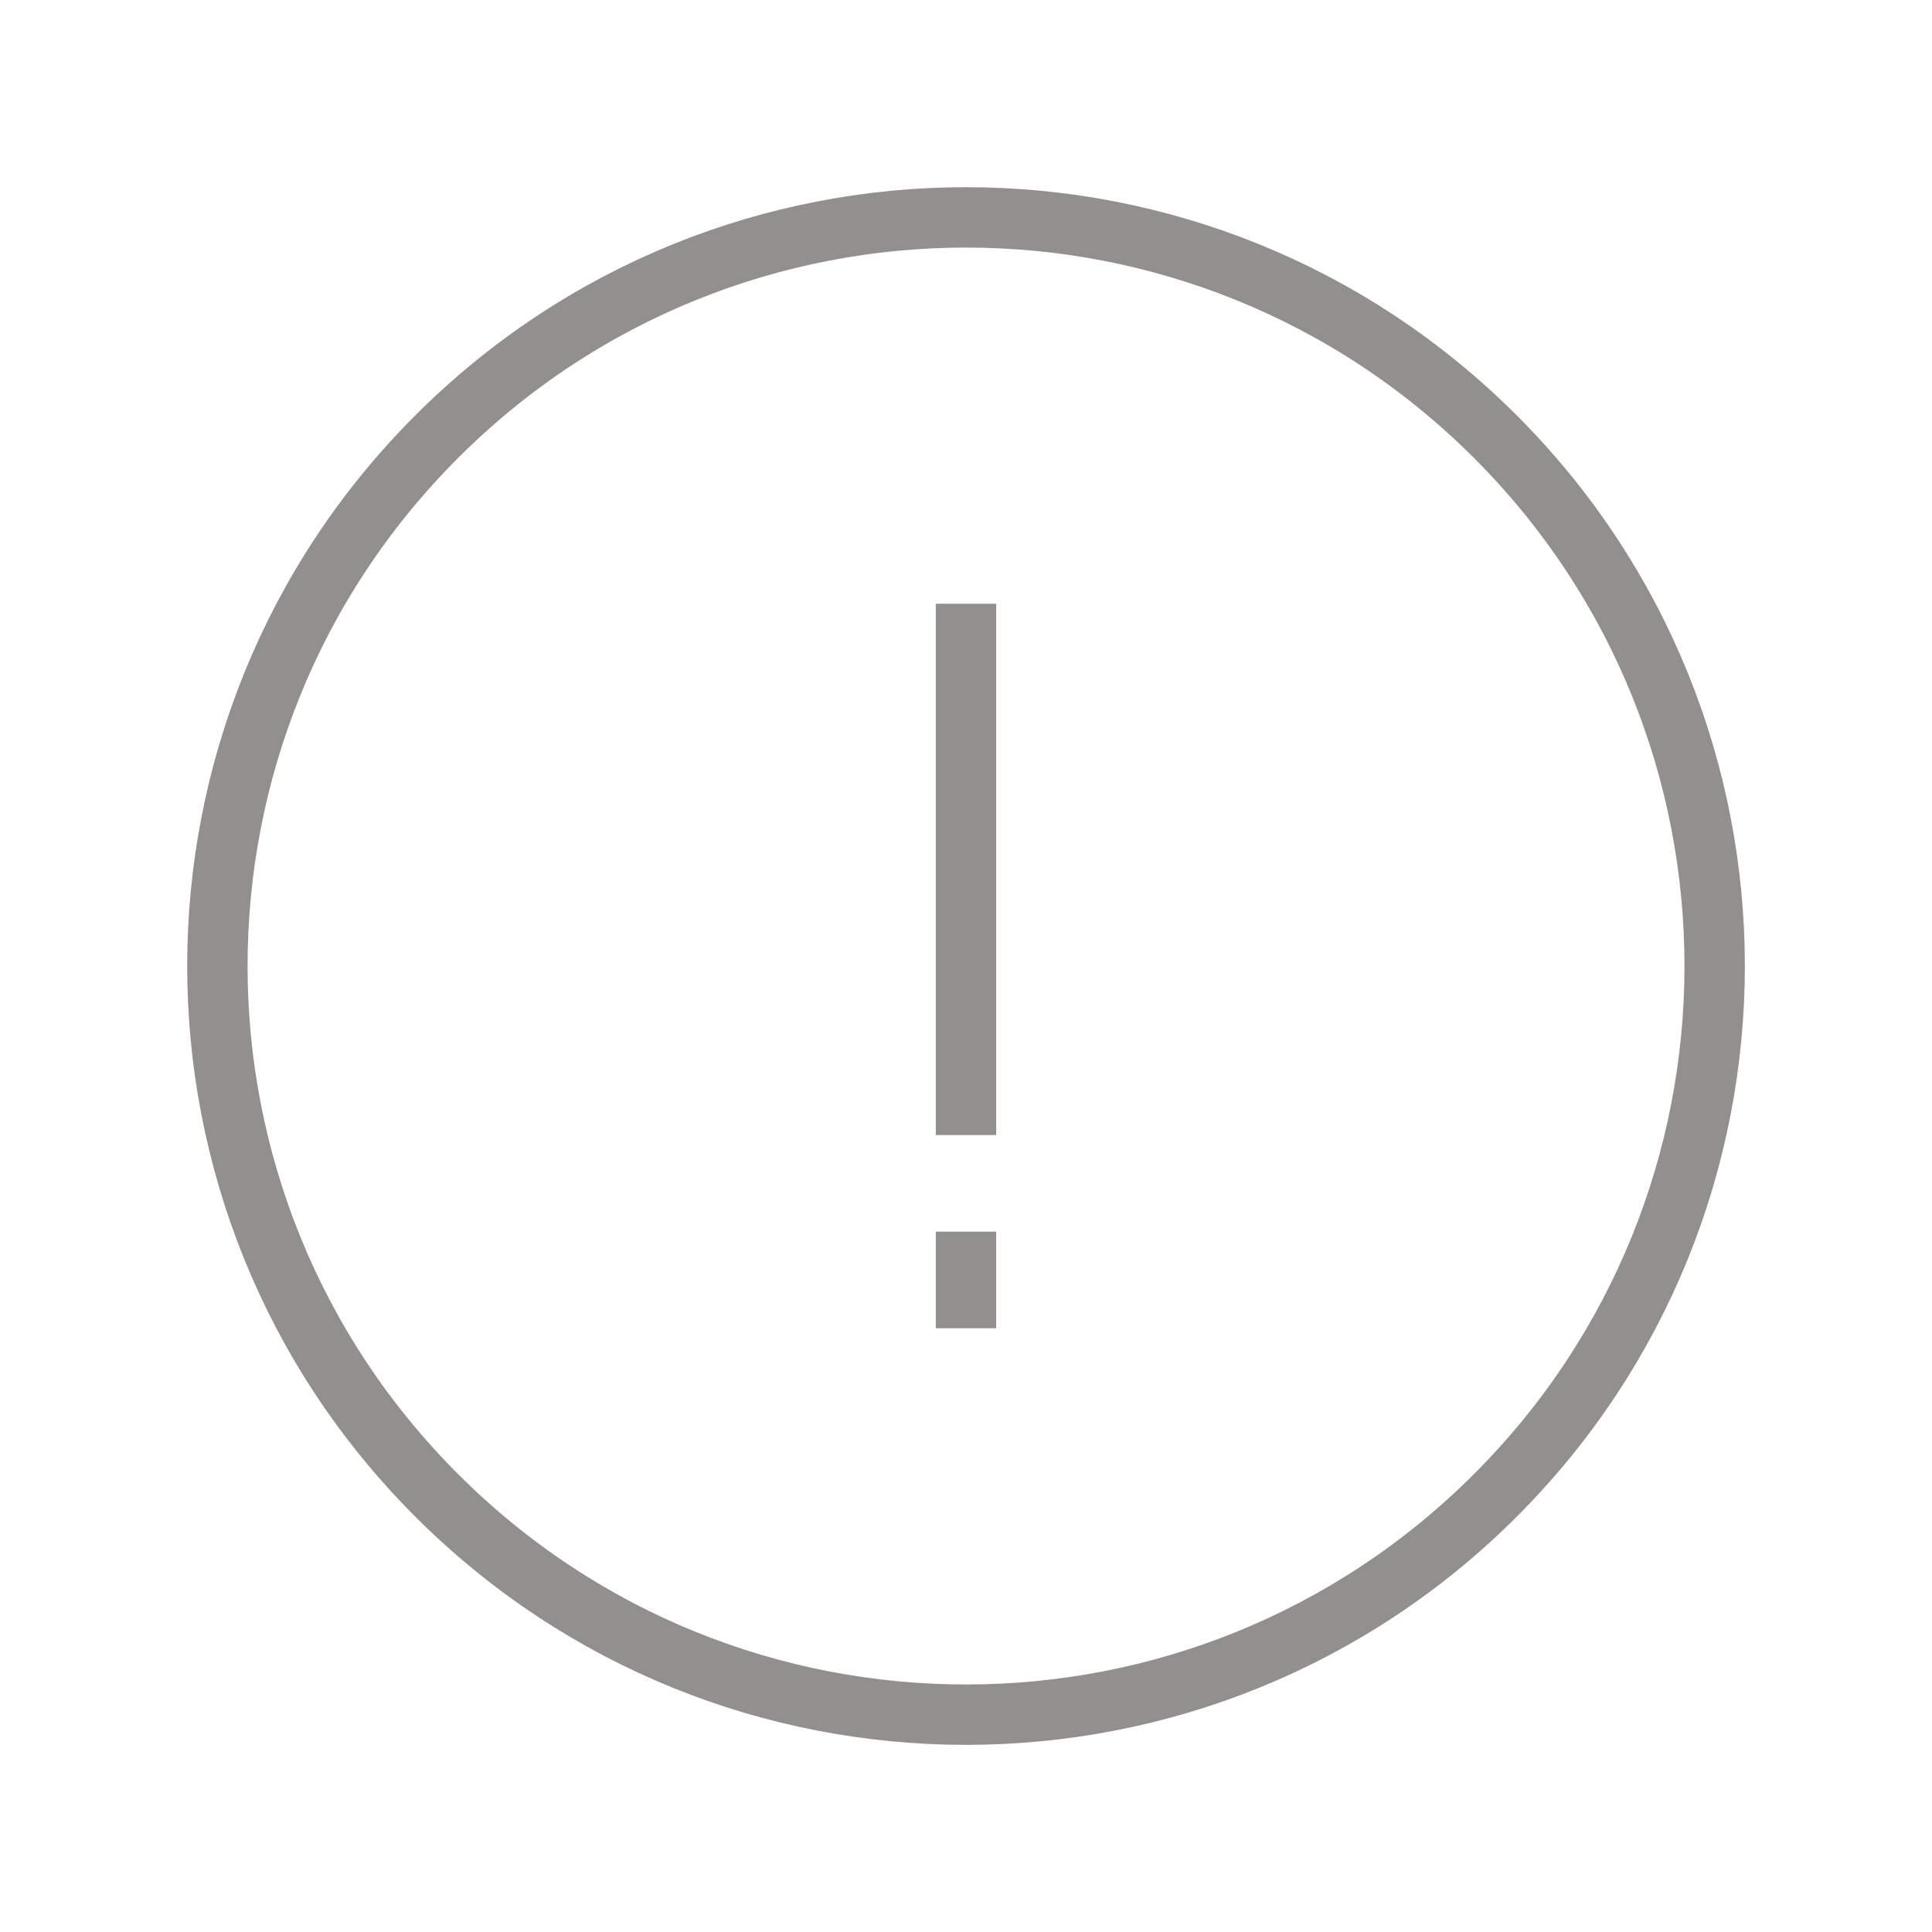 <!-- Generated by IcoMoon.io -->
<svg version="1.1" xmlns="http://www.w3.org/2000/svg" width="40" height="40" viewBox="0 0 40 40">
<title>li-arrows_exclamation</title>
<path fill="none" stroke-linejoin="miter" stroke-linecap="butt" stroke-miterlimit="10" stroke-width="1.25" stroke="#91908d" d="M30.96 9.041c6.054 6.052 6.054 15.866 0 21.919-6.053 6.054-15.867 6.054-21.919 0-6.054-6.052-6.054-15.866 0-21.919 6.052-6.054 15.866-6.054 21.919 0z"></path>
<path stroke-linejoin="miter" stroke-linecap="butt" stroke-miterlimit="10" stroke-width="1.25" stroke="#91908d" fill="#91908d" d="M20 12.5v11"></path>
<path stroke-linejoin="miter" stroke-linecap="butt" stroke-miterlimit="10" stroke-width="1.25" stroke="#91908d" fill="#91908d" d="M20 25.5v2"></path>
</svg>
